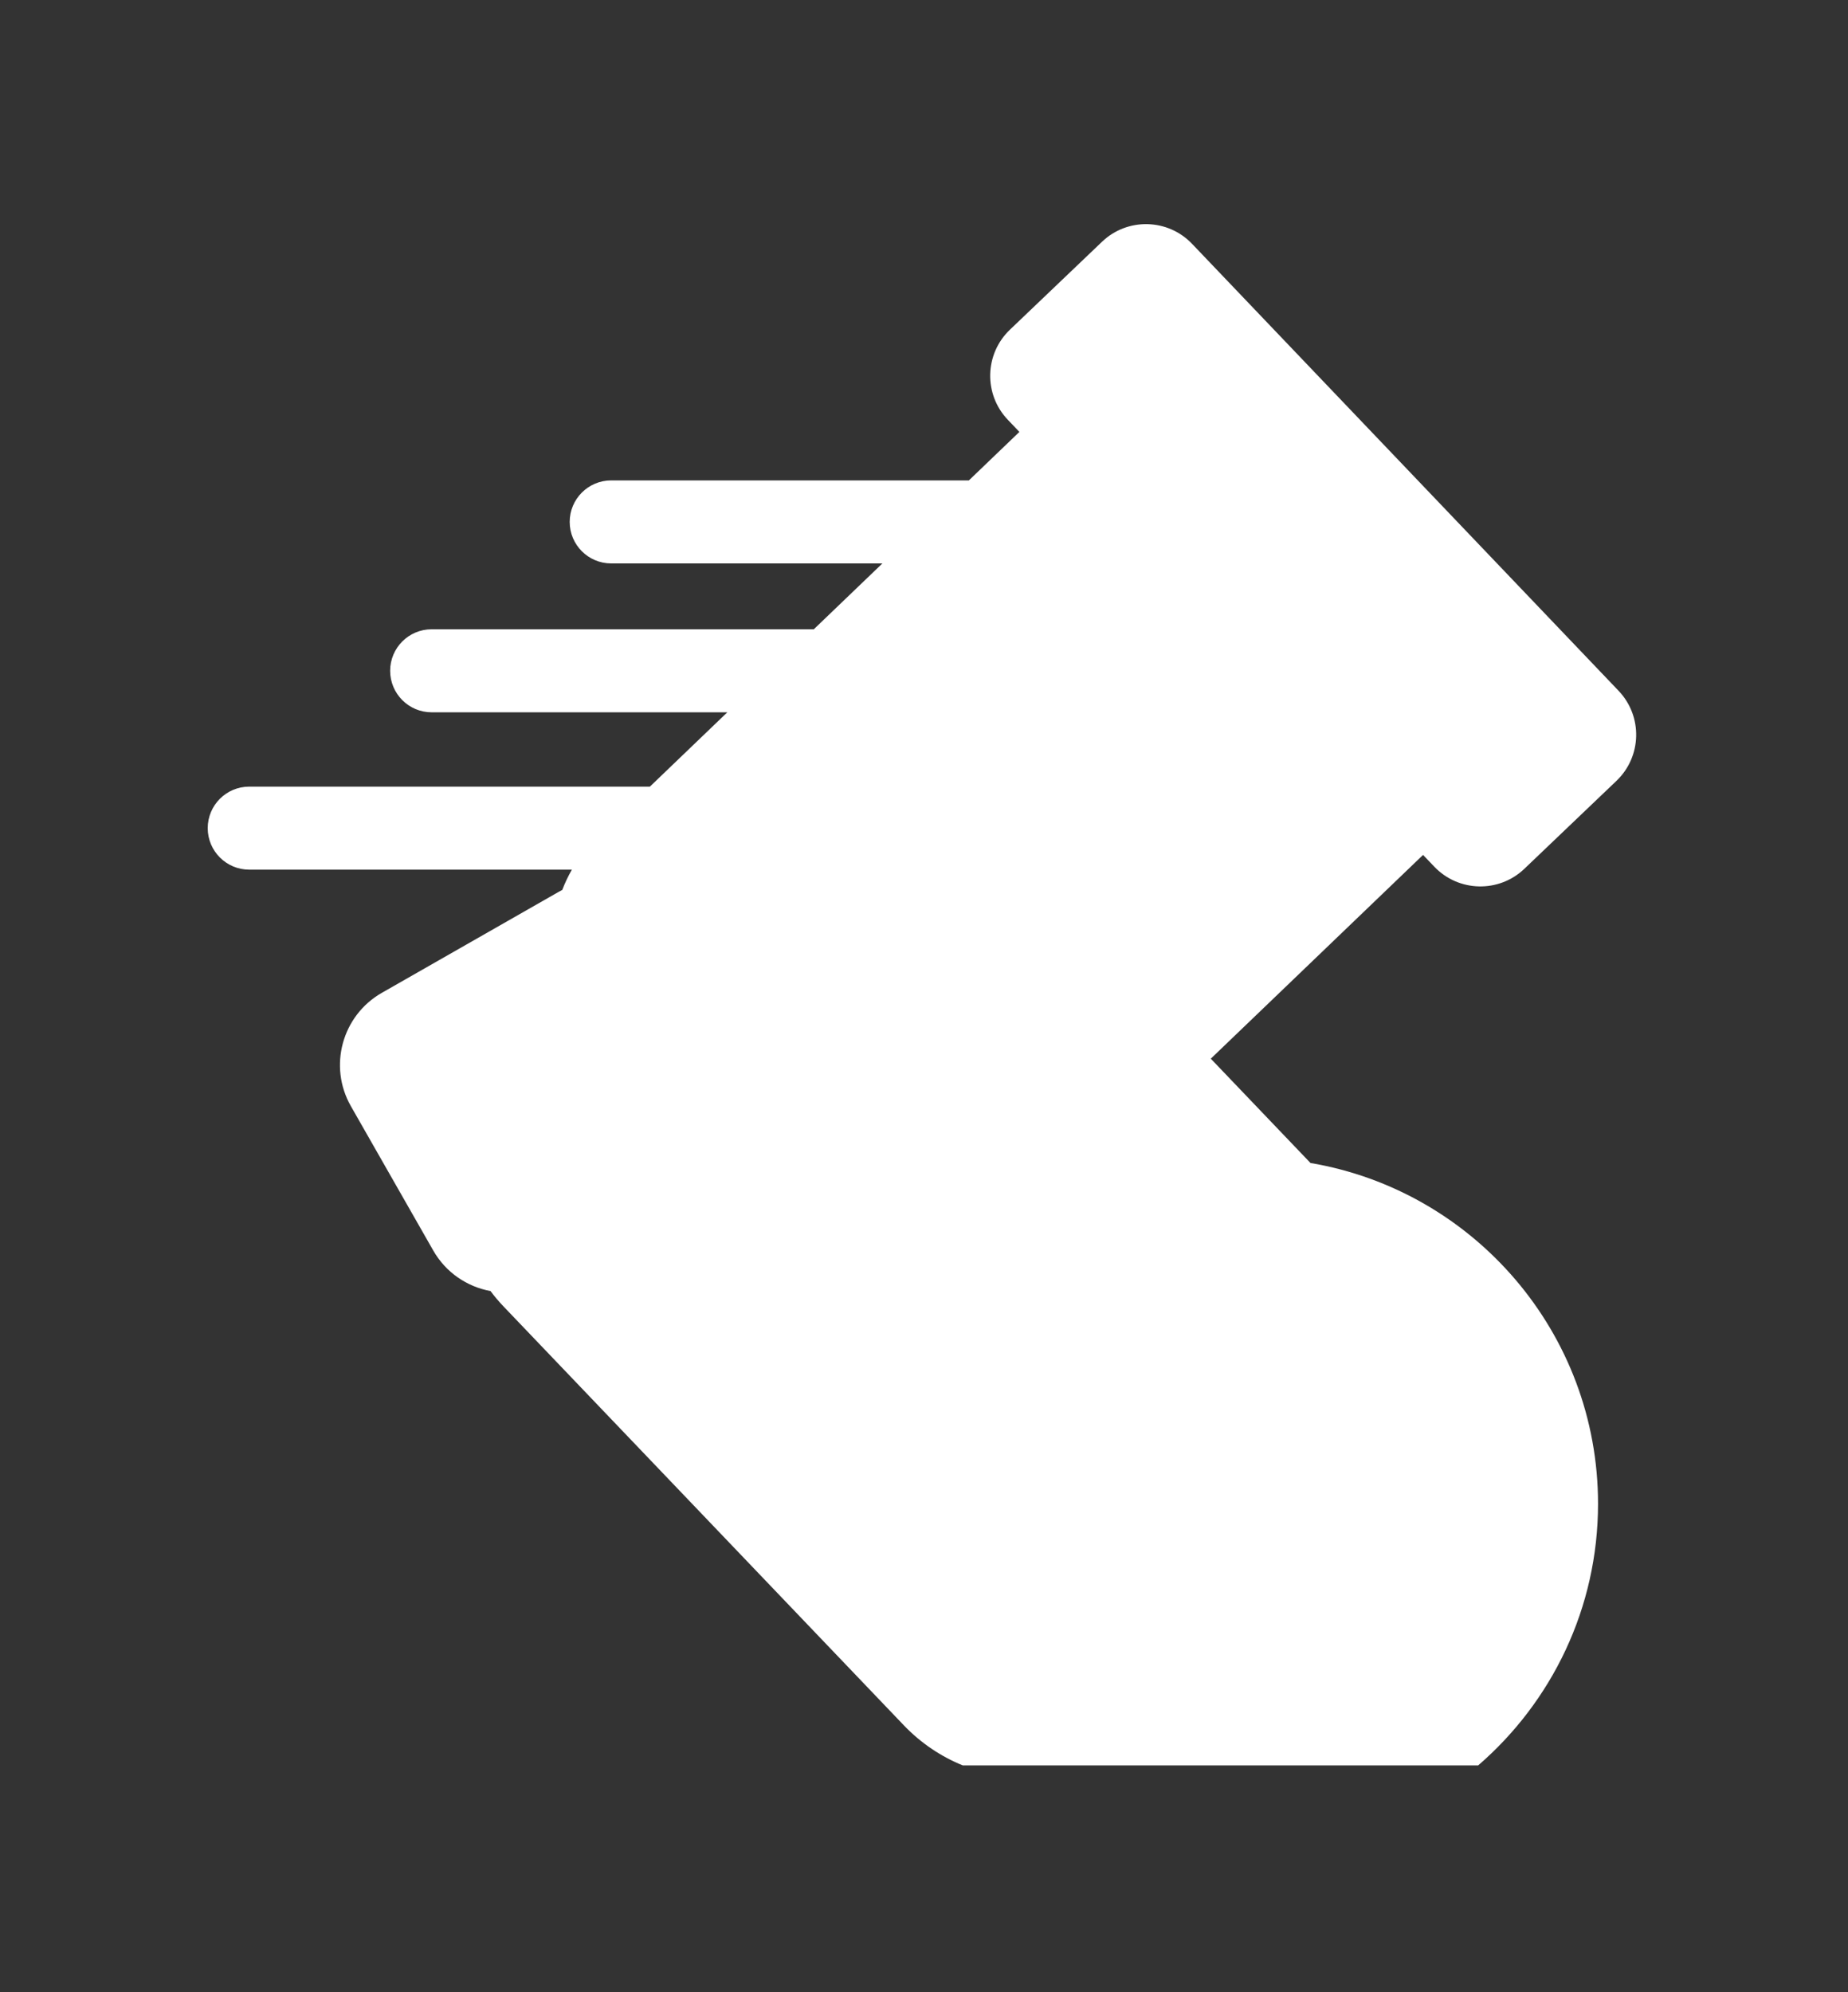 <?xml version="1.0" encoding="UTF-8" standalone="no"?><!DOCTYPE svg PUBLIC "-//W3C//DTD SVG 1.1//EN" "http://www.w3.org/Graphics/SVG/1.1/DTD/svg11.dtd"><svg width="100%" height="100%" viewBox="0 0 438 472" version="1.1" xmlns="http://www.w3.org/2000/svg" xmlns:xlink="http://www.w3.org/1999/xlink" xml:space="preserve" xmlns:serif="http://www.serif.com/" style="fill-rule:evenodd;clip-rule:evenodd;stroke-linejoin:round;stroke-miterlimit:2;"><rect x="0" y="0" width="438" height="472" fill="#333333" stroke="none"/><path id="mobility" d="M229.637,113.827l11.973,-11.49l-2.746,-2.877c-5.752,-6.025 -5.529,-15.587 0.496,-21.338l21.835,-20.843c6.026,-5.752 15.587,-5.529 21.339,0.496l101.088,105.901c5.751,6.025 5.529,15.587 -0.496,21.338l-21.835,20.843c-6.026,5.752 -15.588,5.529 -21.339,-0.496l-2.669,-2.796l-50.308,48.281l23.626,24.715c38.668,6.545 68.153,40.227 68.153,80.742c-0,24.763 -11.016,46.974 -28.412,61.997l-122.15,0c-5.132,-2.082 -9.916,-5.257 -13.989,-9.518l-94.812,-99.178c-1.133,-1.186 -2.18,-2.423 -3.139,-3.701c-5.519,-1.01 -10.572,-4.357 -13.568,-9.606l-19.519,-34.197c-5.387,-9.437 -2.098,-21.472 7.339,-26.859l41.881,-23.905c0.29,-0.165 0.582,-0.322 0.876,-0.471c0.631,-1.647 1.393,-3.255 2.284,-4.808l-76.476,-0c-5.428,-0 -9.835,-4.408 -9.835,-9.836c-0,-5.429 4.407,-9.836 9.835,-9.836l94.963,0l18.35,-17.61l-70.077,-0c-5.428,-0 -9.835,-4.408 -9.835,-9.836c-0,-5.429 4.407,-9.836 9.835,-9.836l90.575,-0l16.259,-15.604l-64.278,0c-5.429,0 -9.836,-4.407 -9.836,-9.836c0,-5.428 4.407,-9.836 9.836,-9.836l84.776,0Z" style="fill:#fff;"/></svg>